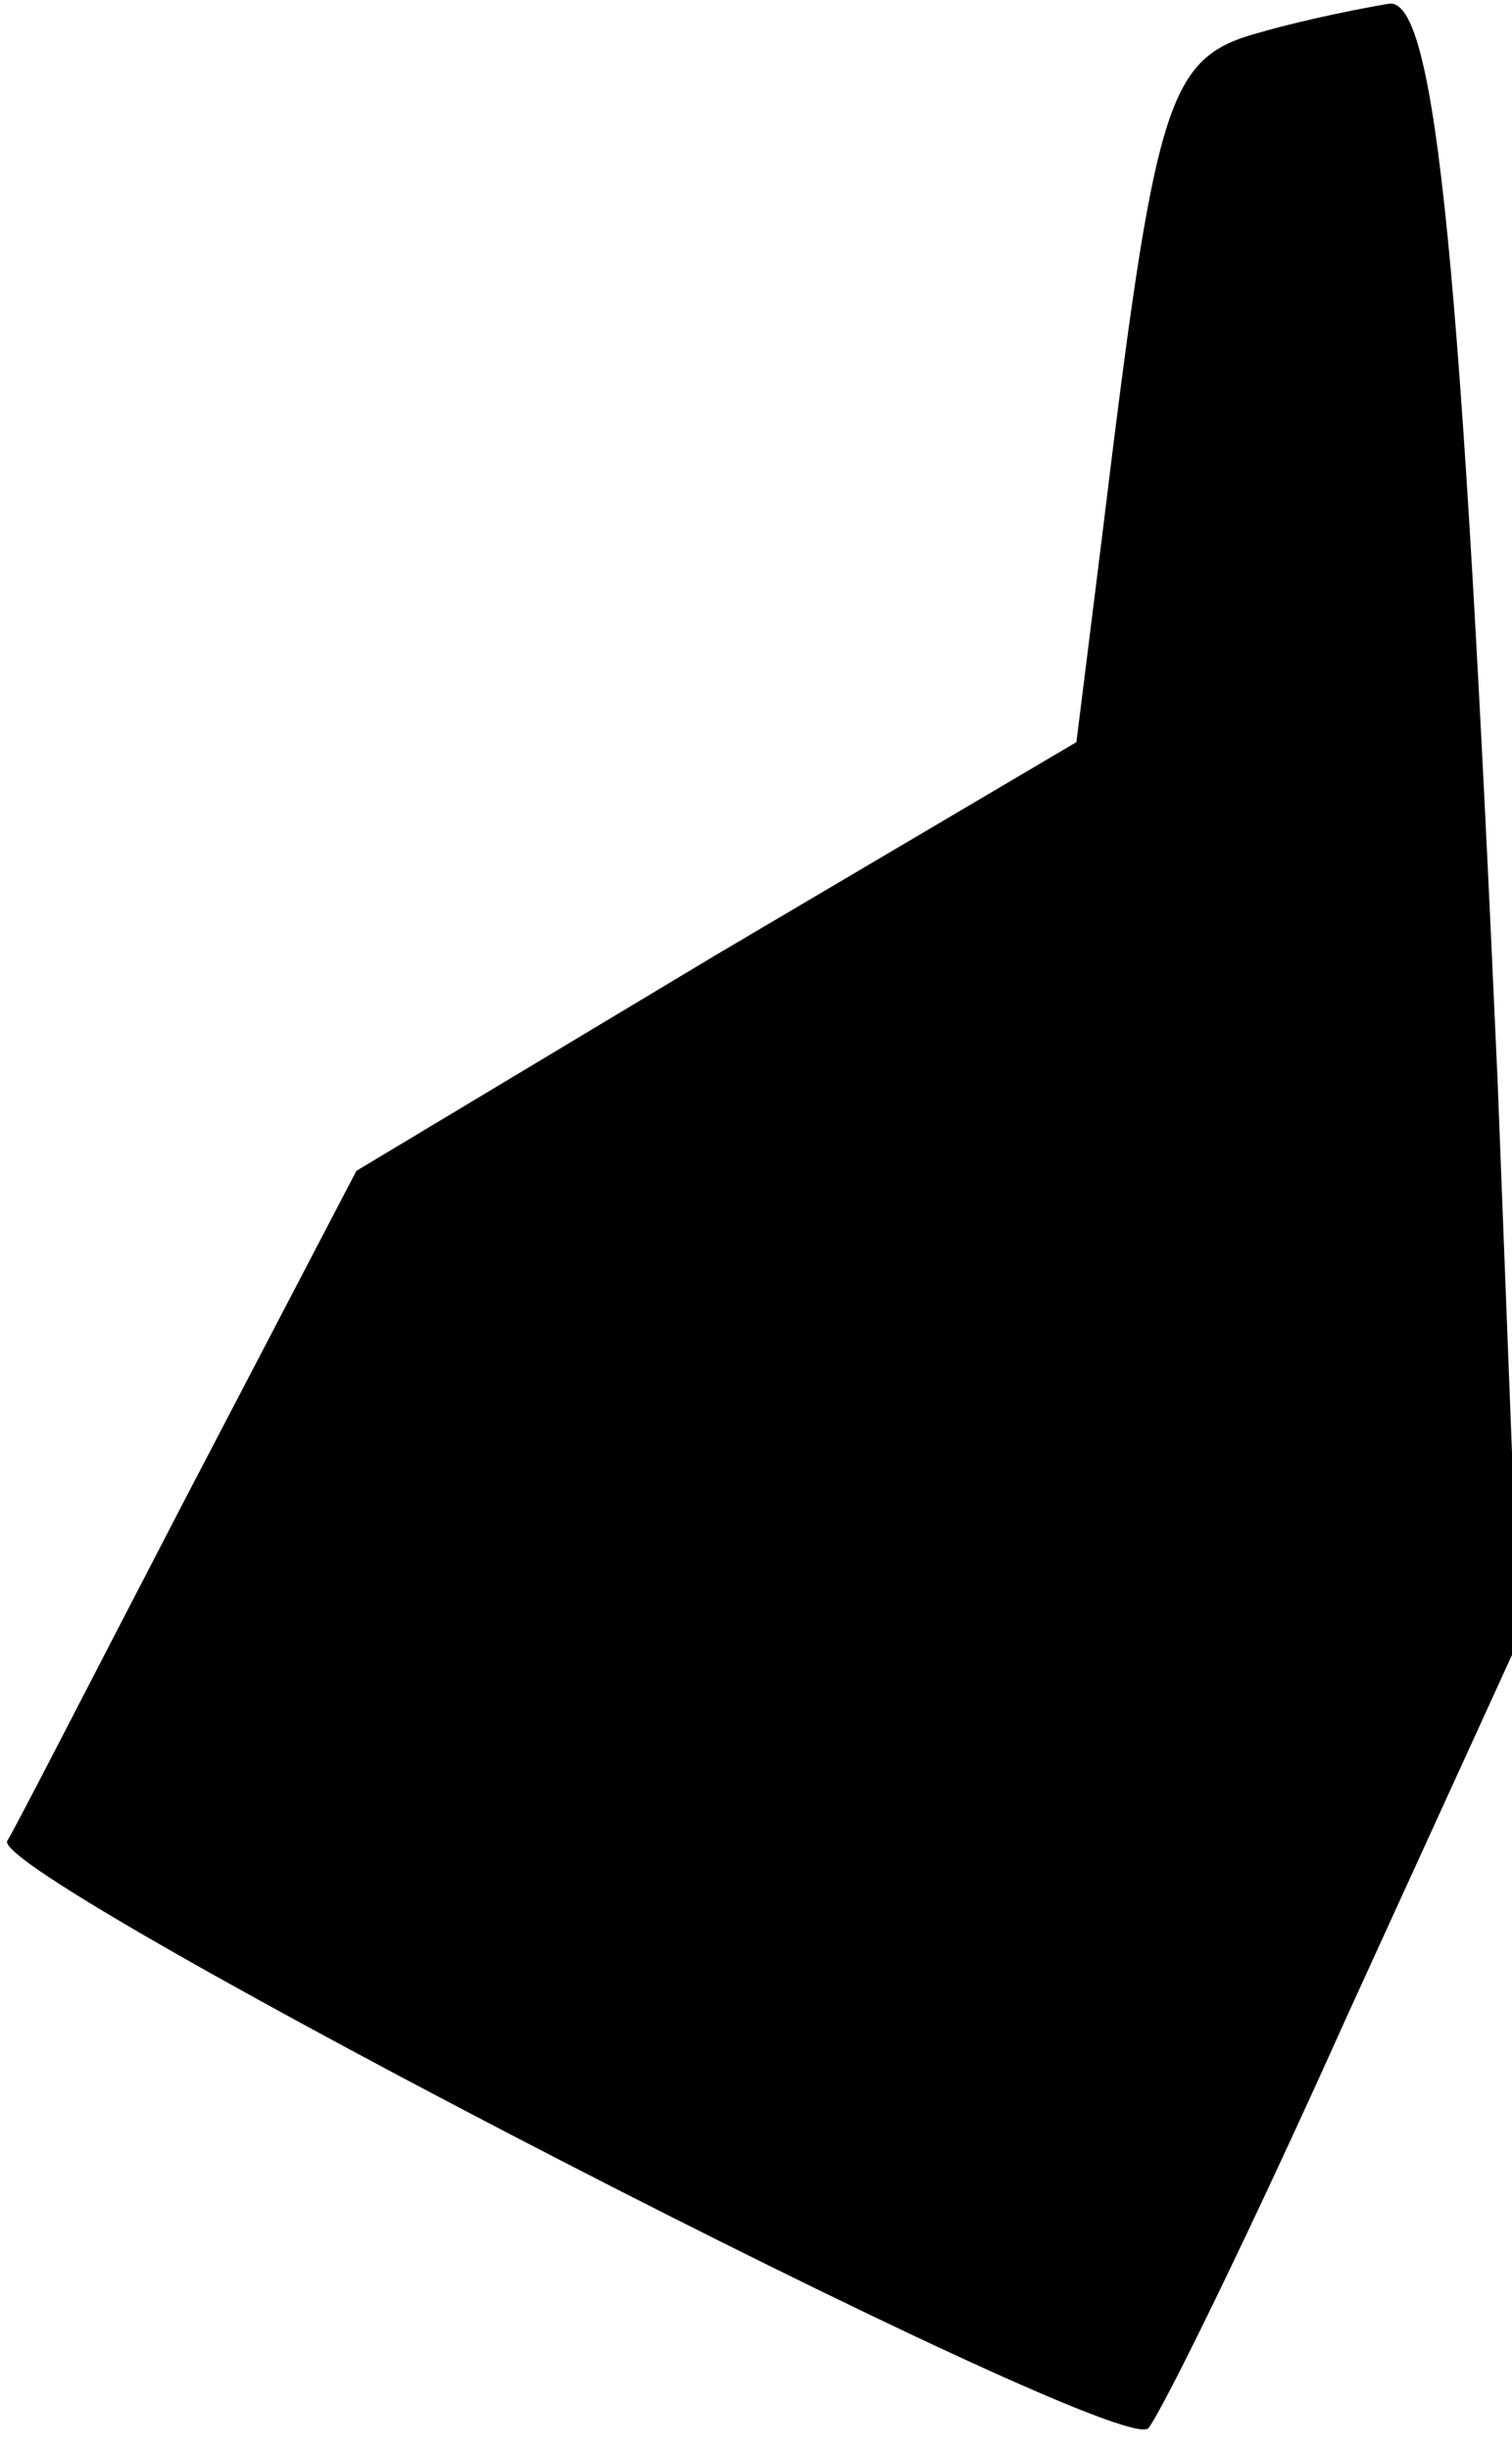 <?xml version="1.0" standalone="no"?>
<!DOCTYPE svg PUBLIC "-//W3C//DTD SVG 20010904//EN"
 "http://www.w3.org/TR/2001/REC-SVG-20010904/DTD/svg10.dtd">
<svg version="1.0" xmlns="http://www.w3.org/2000/svg"
 width="42pt" height="68pt" viewBox="0 0 42 68"
 preserveAspectRatio="xMidYMid meet">
<g transform="translate(0,68) scale(0.1,-0.1)"
fill="#000000" stroke="none">
<path fill="#000000" stroke="none" d="M350 671 c-26 -7 -29 -18 -44 -141 l-7
-56 -100 -59 -100 -60 -47 -90 c-26 -50 -48 -93 -50 -96 -5 -10 309 -172 317
-163 4 5 29 56 55 114 l48 105 -6 155 c-10 225 -17 300 -30 299 -6 -1 -22 -4
-36 -8z"/>
</g>
</svg>
